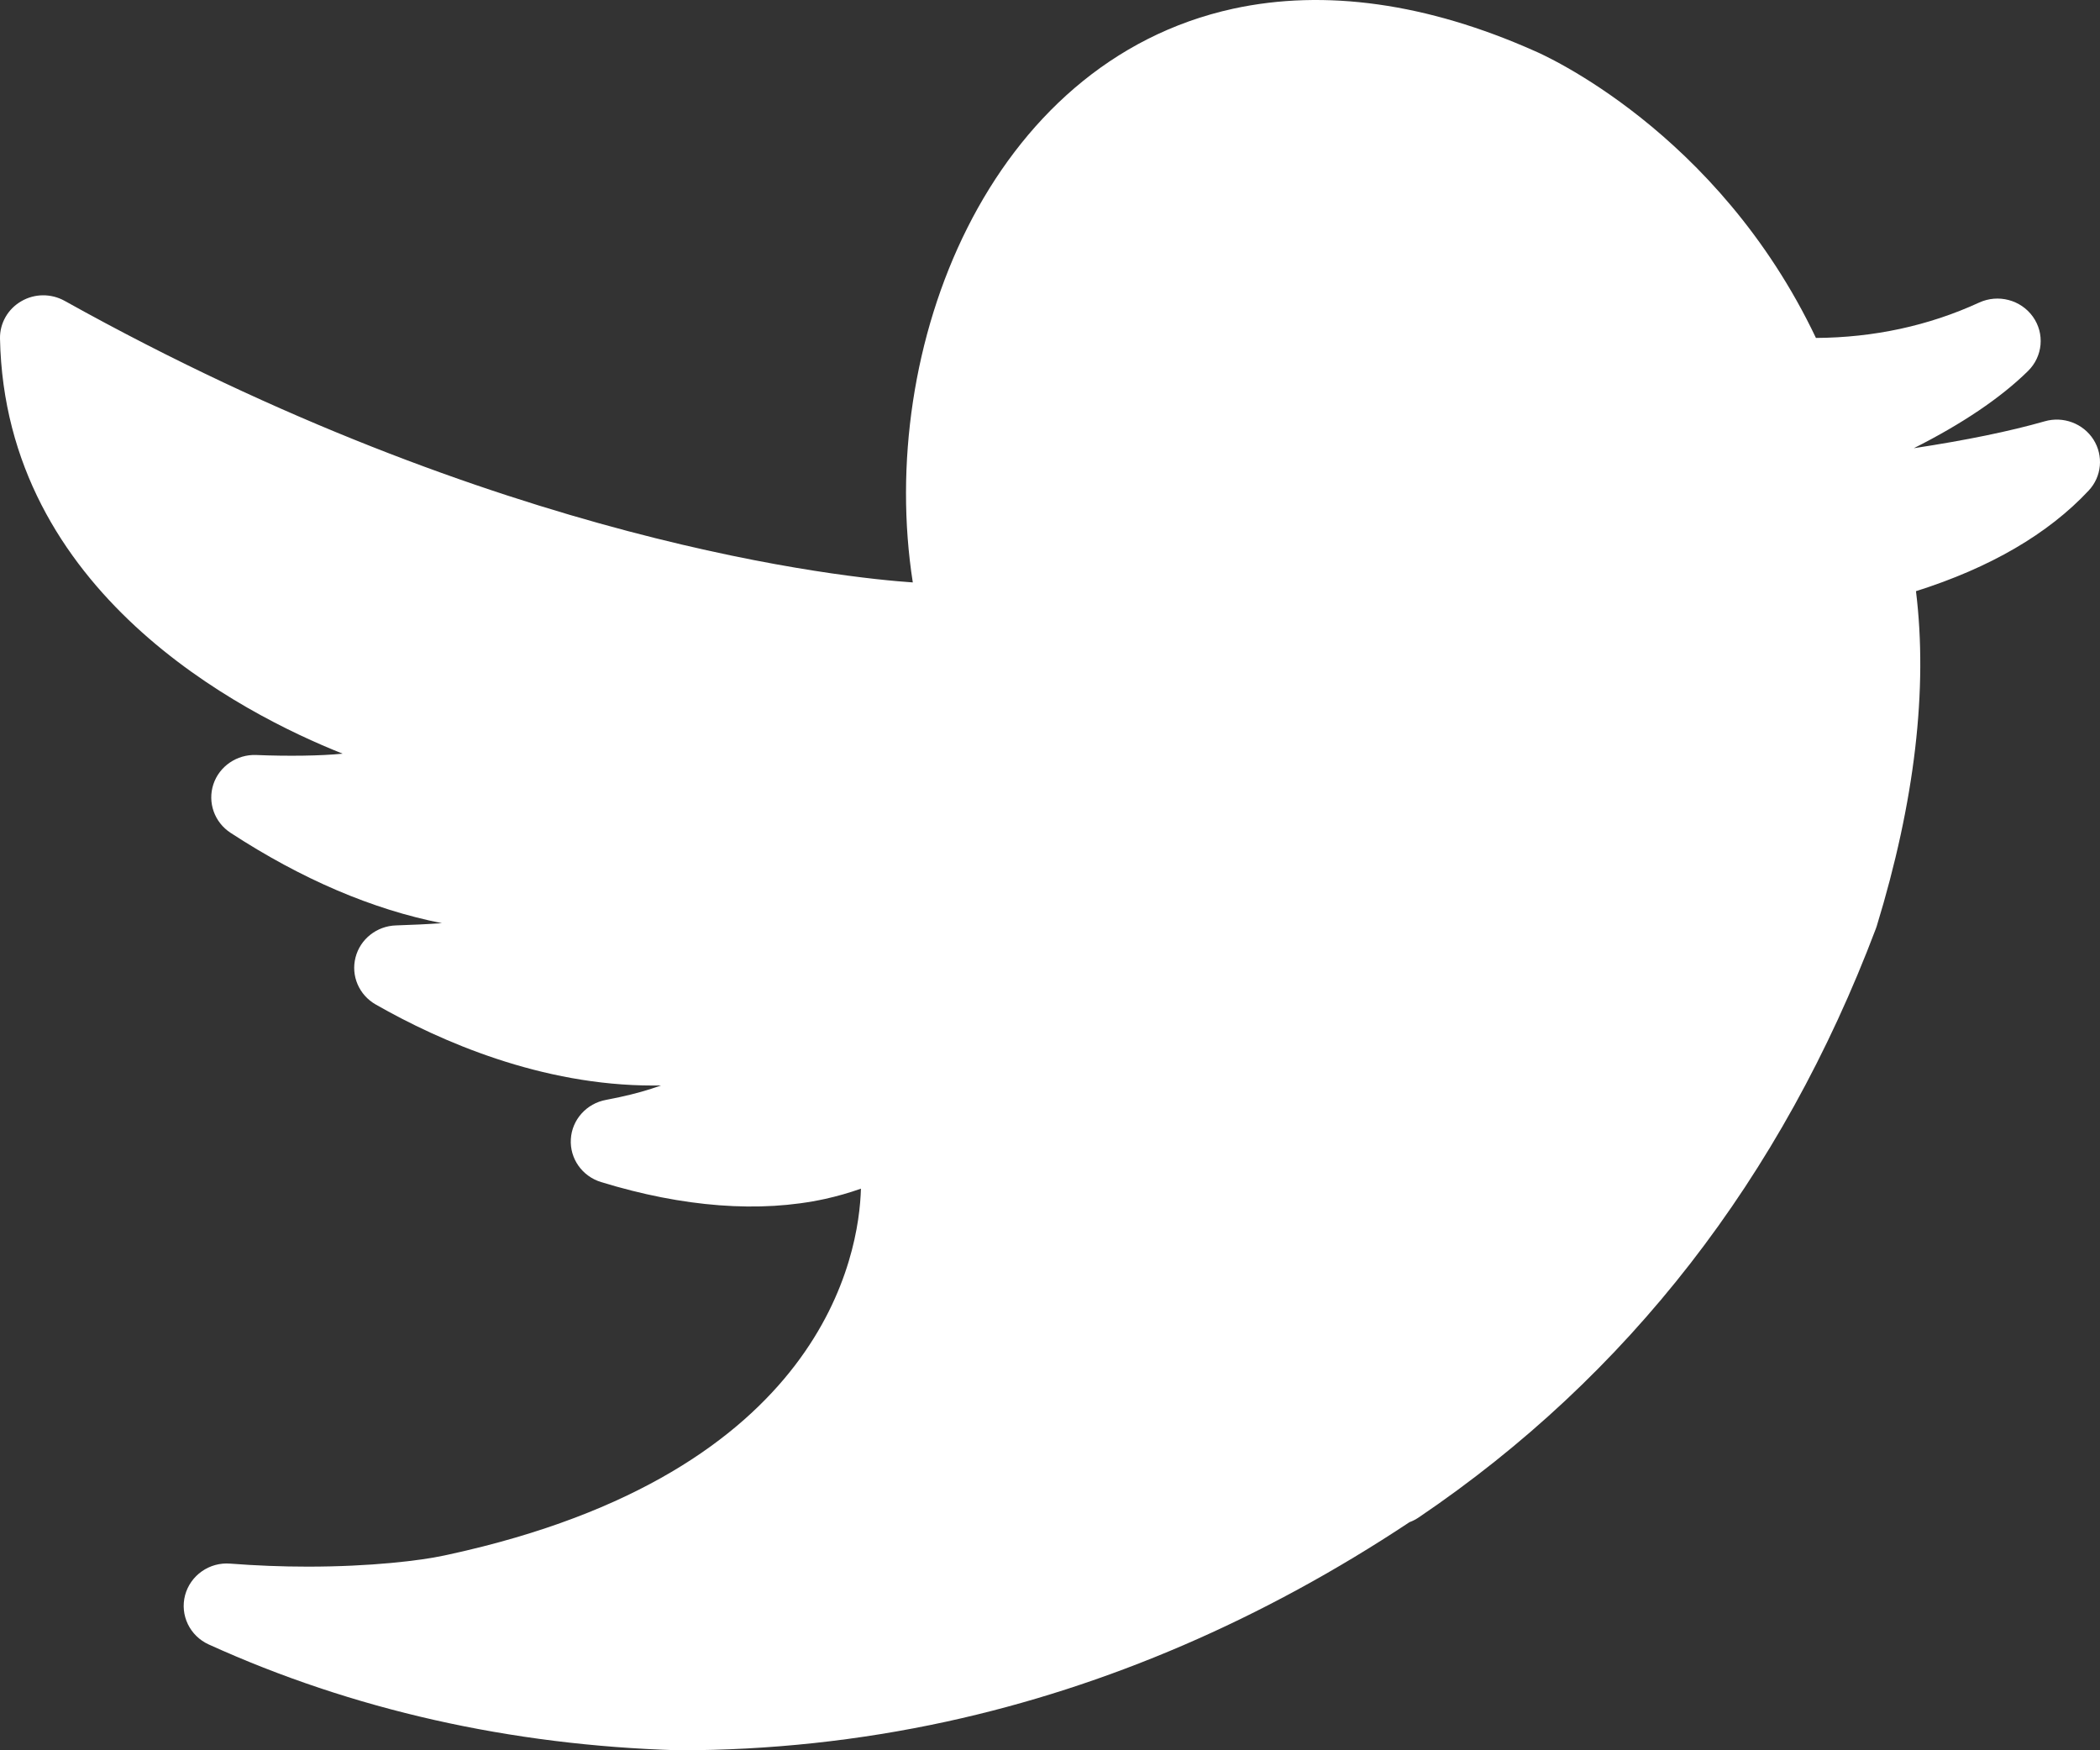 <svg width="30" height="25" viewBox="0 0 30 25" fill="none" xmlns="http://www.w3.org/2000/svg">
<rect x="0" y="0" width="30" height="25" fill="#333333" stroke="none"/>
<path d="M29.907 6.279C29.76 6.048 29.474 5.941 29.209 6.018C28.713 6.16 28.084 6.289 27.34 6.402C28.029 6.055 28.579 5.685 28.971 5.3C29.184 5.091 29.213 4.764 29.041 4.523C28.868 4.282 28.545 4.197 28.273 4.322C27.553 4.653 26.769 4.822 25.942 4.827C24.534 1.865 22.02 0.769 21.923 0.728C20.388 0.045 18.927 -0.16 17.619 0.124C14.118 0.887 12.517 4.972 13.04 8.319C12.11 8.256 7.152 7.767 0.923 4.297C0.73 4.19 0.493 4.191 0.302 4.304C0.111 4.415 -0.004 4.618 0 4.836C0.073 8.46 3.447 10.19 4.895 10.765C4.589 10.796 4.117 10.803 3.66 10.784C3.386 10.773 3.133 10.944 3.048 11.203C2.963 11.462 3.063 11.744 3.293 11.895C4.307 12.557 5.322 12.991 6.313 13.186C6.098 13.201 5.875 13.211 5.658 13.218C5.383 13.226 5.146 13.413 5.079 13.675C5.011 13.938 5.129 14.212 5.368 14.348C6.294 14.876 7.733 15.505 9.328 15.505L9.443 15.504H9.443C9.267 15.568 9.069 15.624 8.855 15.67C8.789 15.684 8.723 15.698 8.658 15.71C8.379 15.761 8.171 15.993 8.155 16.27C8.138 16.548 8.316 16.801 8.587 16.884C9.76 17.244 10.855 17.328 11.786 17.125C11.961 17.086 12.134 17.037 12.299 16.978H12.299C12.274 17.908 11.775 21.035 6.415 22.203L6.345 22.218C6.009 22.291 5.297 22.377 4.396 22.377C4.025 22.377 3.654 22.362 3.291 22.334C2.991 22.309 2.72 22.502 2.644 22.785C2.569 23.07 2.711 23.366 2.983 23.489C5.036 24.421 7.291 24.929 9.687 25C9.694 25 9.699 25 9.706 25C10.991 25 12.275 24.862 13.524 24.59C15.814 24.091 18.039 23.133 20.137 21.741L20.138 21.741C20.184 21.724 20.228 21.701 20.269 21.673C23.255 19.652 25.452 16.825 26.797 13.267C26.802 13.255 26.806 13.243 26.81 13.23C27.355 11.45 27.543 9.839 27.371 8.444C28.431 8.109 29.261 7.625 29.838 7.007C30.025 6.808 30.053 6.51 29.907 6.279Z" fill="white"/>
</svg>
